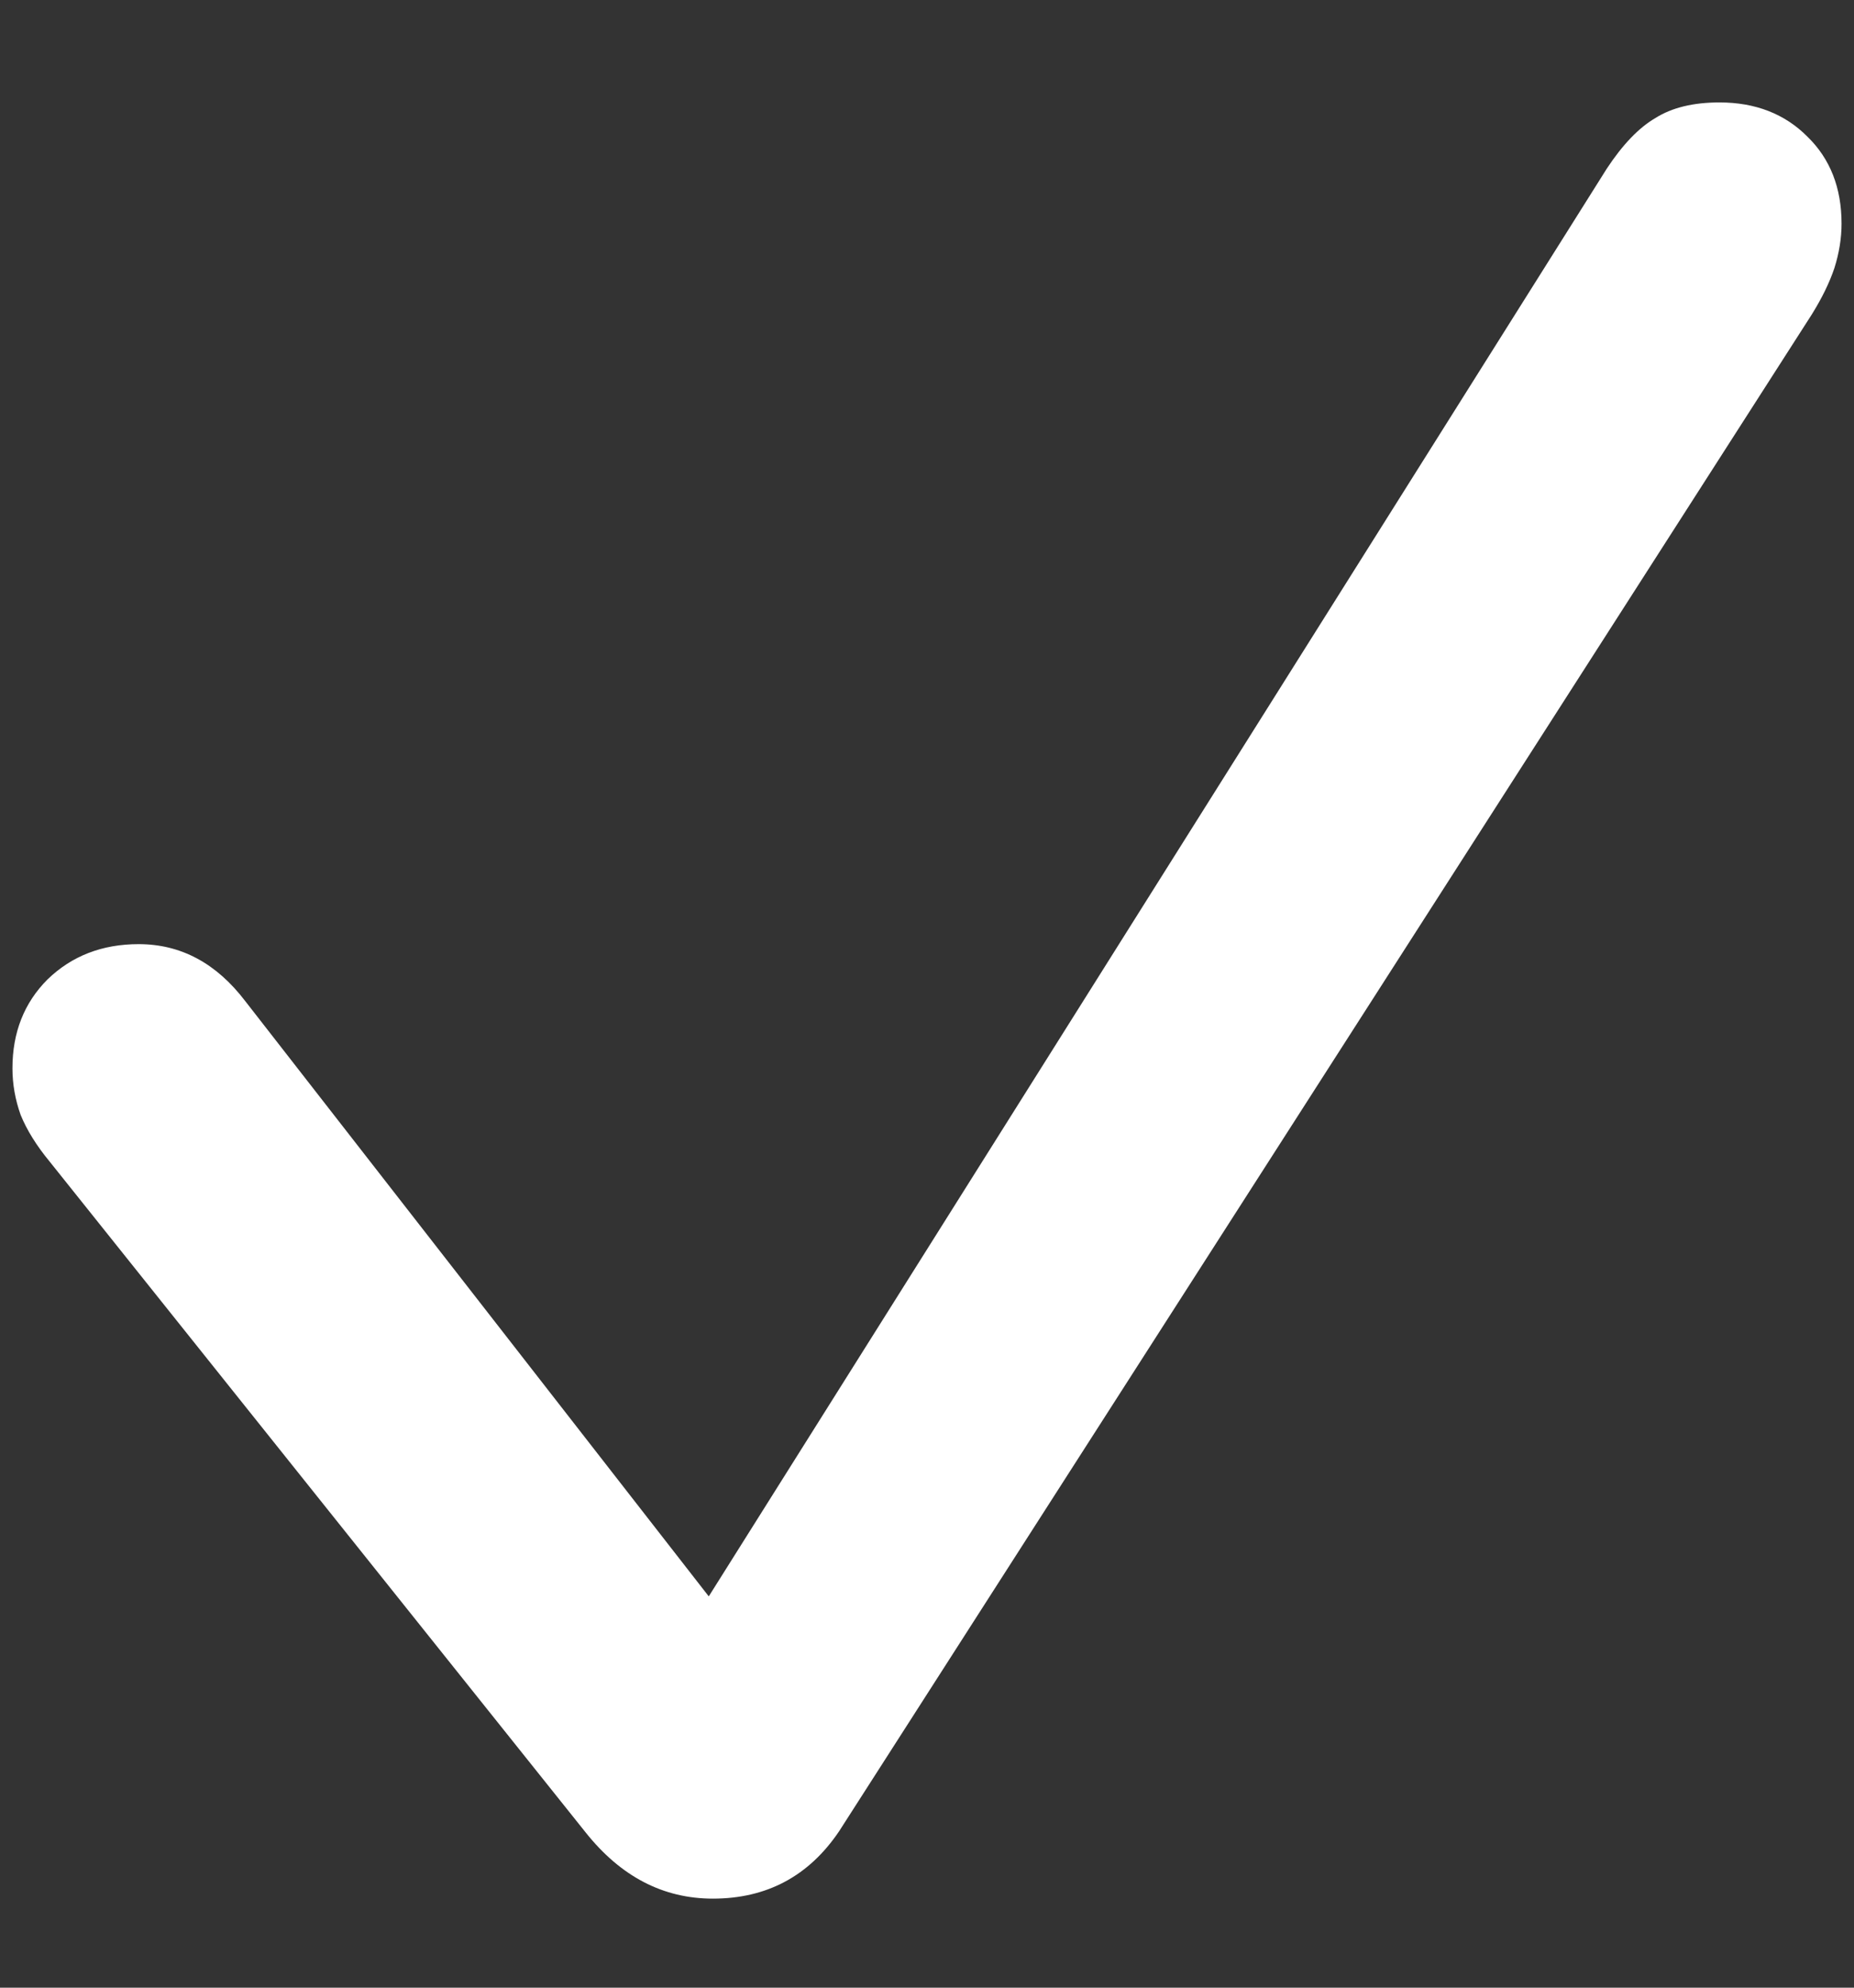 <svg width="14" height="15" viewBox="0 0 14 15" fill="none" xmlns="http://www.w3.org/2000/svg">
<rect x="0" y="0" width="14" height="15" fill="#333333" stroke="none"/>
<path d="M5.383 14.328C5.789 14.328 6.107 14.159 6.336 13.82L13.68 2.375C13.758 2.25 13.815 2.133 13.852 2.023C13.888 1.909 13.906 1.797 13.906 1.688C13.906 1.417 13.82 1.198 13.648 1.031C13.477 0.859 13.255 0.773 12.984 0.773C12.787 0.773 12.625 0.812 12.5 0.891C12.375 0.964 12.253 1.091 12.133 1.273L5.352 12.047L1.852 7.555C1.633 7.268 1.365 7.125 1.047 7.125C0.771 7.125 0.542 7.214 0.359 7.391C0.182 7.568 0.094 7.792 0.094 8.062C0.094 8.182 0.115 8.299 0.156 8.414C0.203 8.529 0.276 8.646 0.375 8.766L4.422 13.828C4.688 14.162 5.008 14.328 5.383 14.328Z" fill="white"/>
</svg>
